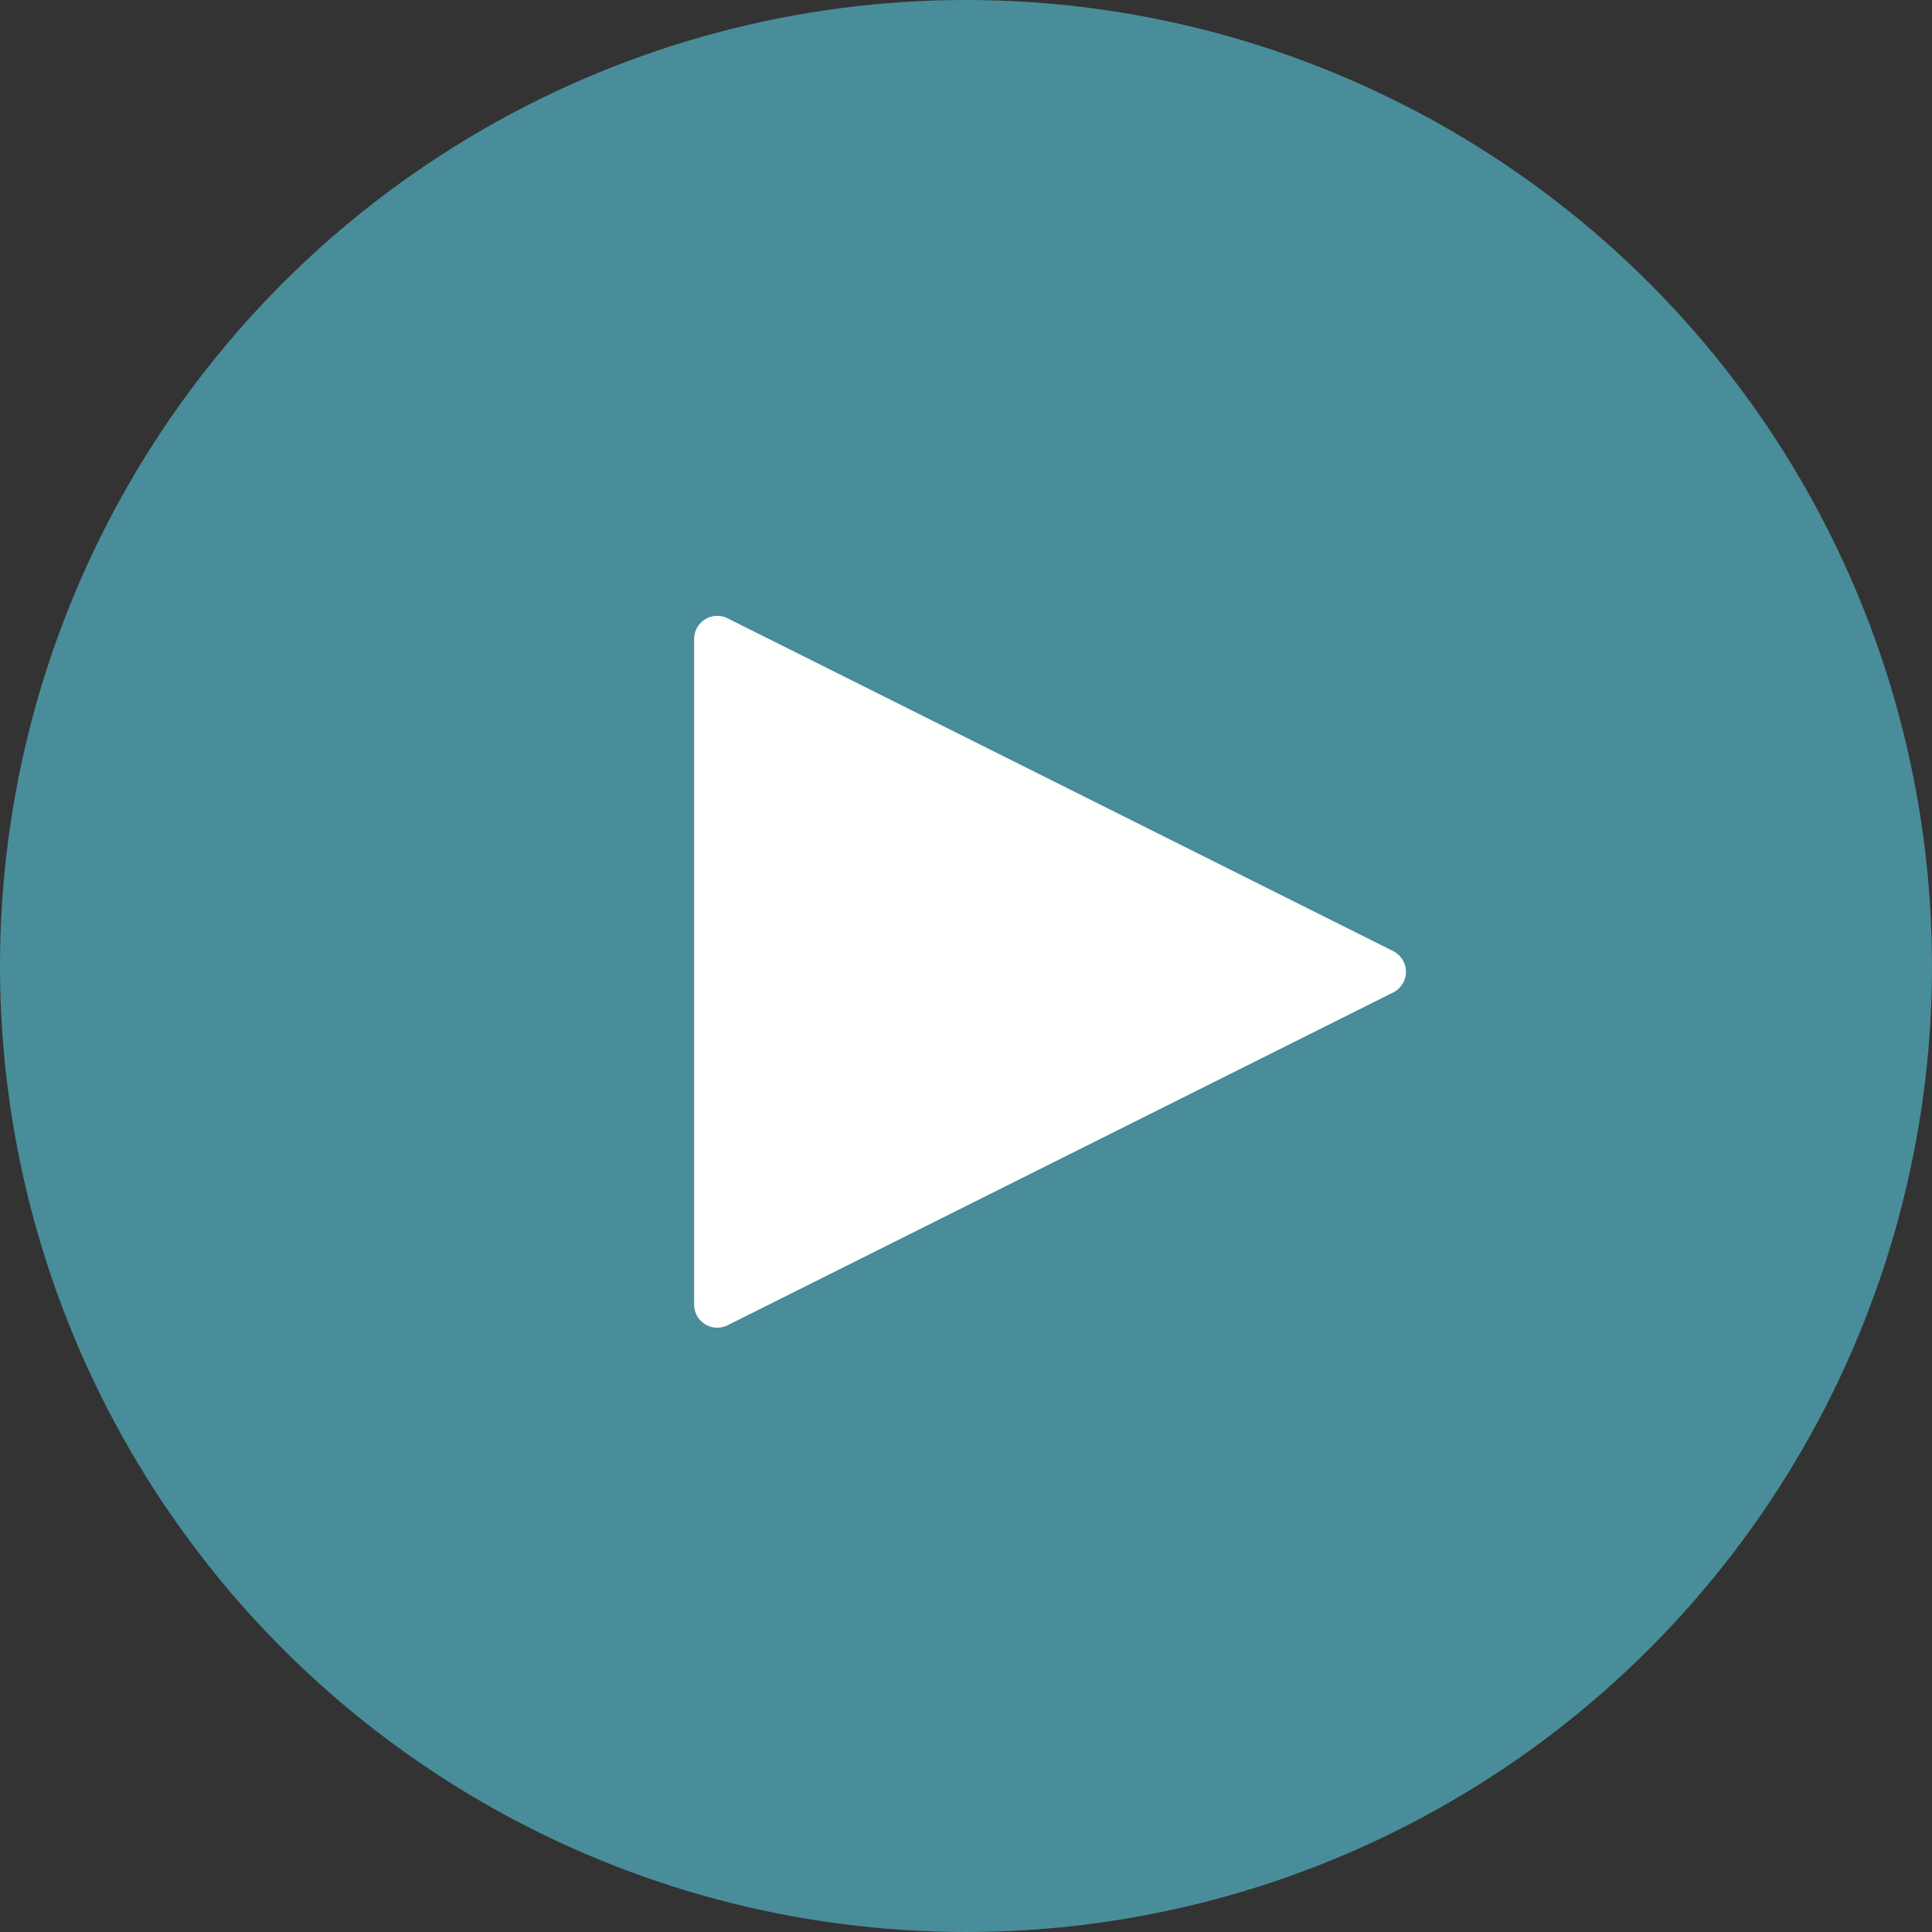 <svg xmlns="http://www.w3.org/2000/svg" width="167" height="167" viewBox="0 0 167 167"><rect x="0" y="0" width="167" height="167" fill="#333333" stroke="none"/><defs><style>.a{fill:#4b95a4;opacity:0.91;}.b{fill:#fff;}</style></defs><g transform="translate(-647.03 -1162.03)"><circle class="a" cx="83.5" cy="83.5" r="83.5" transform="translate(647.03 1162.03)"/><path class="b" d="M30.211,3.578a2,2,0,0,1,3.578,0L62.553,61.106A2,2,0,0,1,60.764,64H3.236a2,2,0,0,1-1.789-2.894Z" transform="translate(771.03 1214.03) rotate(90)"/></g></svg>